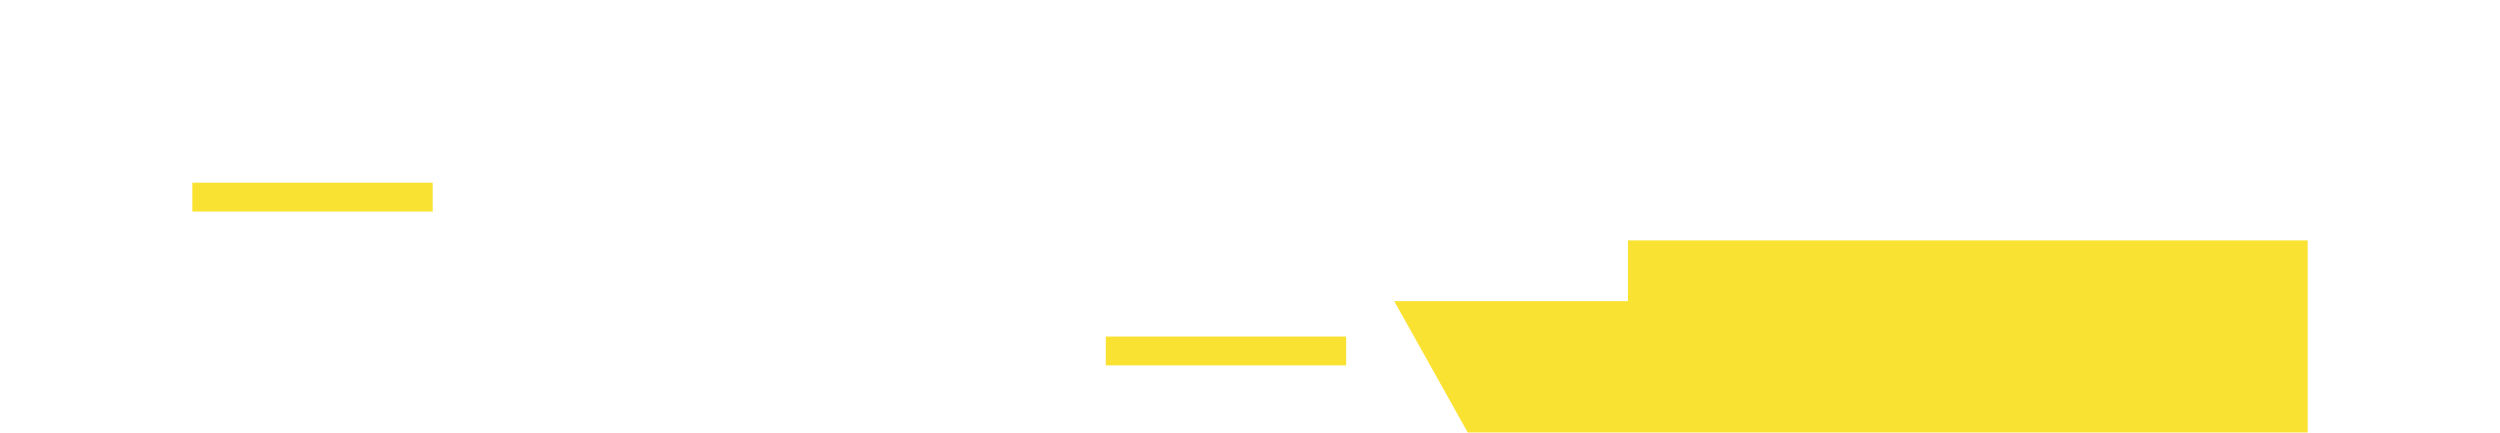 <svg width="52" height="9" viewBox="0 0 52 9" fill="none" xmlns="http://www.w3.org/2000/svg">
<g clip-path="url(#clip0_344_1650)">
<g filter="url(#filter0_d_344_1650)">
<path d="M31.651 9L29 4.264H33.861V3H48V9H31.651Z" fill="#FAE232"/>
</g>
<g filter="url(#filter1_d_344_1650)">
<path d="M23 5H28V5.6H23V5Z" fill="#FAE232"/>
</g>
<g filter="url(#filter2_d_344_1650)">
<path d="M4 1.8H9V2.4H4V1.8Z" fill="#FAE232"/>
</g>
</g>
<defs>
<filter id="filter0_d_344_1650" x="25" y="1" width="27" height="14" filterUnits="userSpaceOnUse" color-interpolation-filters="sRGB">
<feFlood flood-opacity="0" result="BackgroundImageFix"/>
<feColorMatrix in="SourceAlpha" type="matrix" values="0 0 0 0 0 0 0 0 0 0 0 0 0 0 0 0 0 0 127 0" result="hardAlpha"/>
<feOffset dy="2"/>
<feGaussianBlur stdDeviation="2"/>
<feComposite in2="hardAlpha" operator="out"/>
<feColorMatrix type="matrix" values="0 0 0 0 0.467 0 0 0 0 0.471 0 0 0 0 0.486 0 0 0 0.25 0"/>
<feBlend mode="normal" in2="BackgroundImageFix" result="effect1_dropShadow_344_1650"/>
<feBlend mode="normal" in="SourceGraphic" in2="effect1_dropShadow_344_1650" result="shape"/>
</filter>
<filter id="filter1_d_344_1650" x="19" y="3" width="13" height="8.6" filterUnits="userSpaceOnUse" color-interpolation-filters="sRGB">
<feFlood flood-opacity="0" result="BackgroundImageFix"/>
<feColorMatrix in="SourceAlpha" type="matrix" values="0 0 0 0 0 0 0 0 0 0 0 0 0 0 0 0 0 0 127 0" result="hardAlpha"/>
<feOffset dy="2"/>
<feGaussianBlur stdDeviation="2"/>
<feComposite in2="hardAlpha" operator="out"/>
<feColorMatrix type="matrix" values="0 0 0 0 0.467 0 0 0 0 0.471 0 0 0 0 0.486 0 0 0 0.25 0"/>
<feBlend mode="normal" in2="BackgroundImageFix" result="effect1_dropShadow_344_1650"/>
<feBlend mode="normal" in="SourceGraphic" in2="effect1_dropShadow_344_1650" result="shape"/>
</filter>
<filter id="filter2_d_344_1650" x="0" y="-0.2" width="13" height="8.6" filterUnits="userSpaceOnUse" color-interpolation-filters="sRGB">
<feFlood flood-opacity="0" result="BackgroundImageFix"/>
<feColorMatrix in="SourceAlpha" type="matrix" values="0 0 0 0 0 0 0 0 0 0 0 0 0 0 0 0 0 0 127 0" result="hardAlpha"/>
<feOffset dy="2"/>
<feGaussianBlur stdDeviation="2"/>
<feComposite in2="hardAlpha" operator="out"/>
<feColorMatrix type="matrix" values="0 0 0 0 0.467 0 0 0 0 0.471 0 0 0 0 0.486 0 0 0 0.25 0"/>
<feBlend mode="normal" in2="BackgroundImageFix" result="effect1_dropShadow_344_1650"/>
<feBlend mode="normal" in="SourceGraphic" in2="effect1_dropShadow_344_1650" result="shape"/>
</filter>
<clipPath id="clip0_344_1650">
<rect width="52" height="9" fill="white"/>
</clipPath>
</defs>
</svg>
